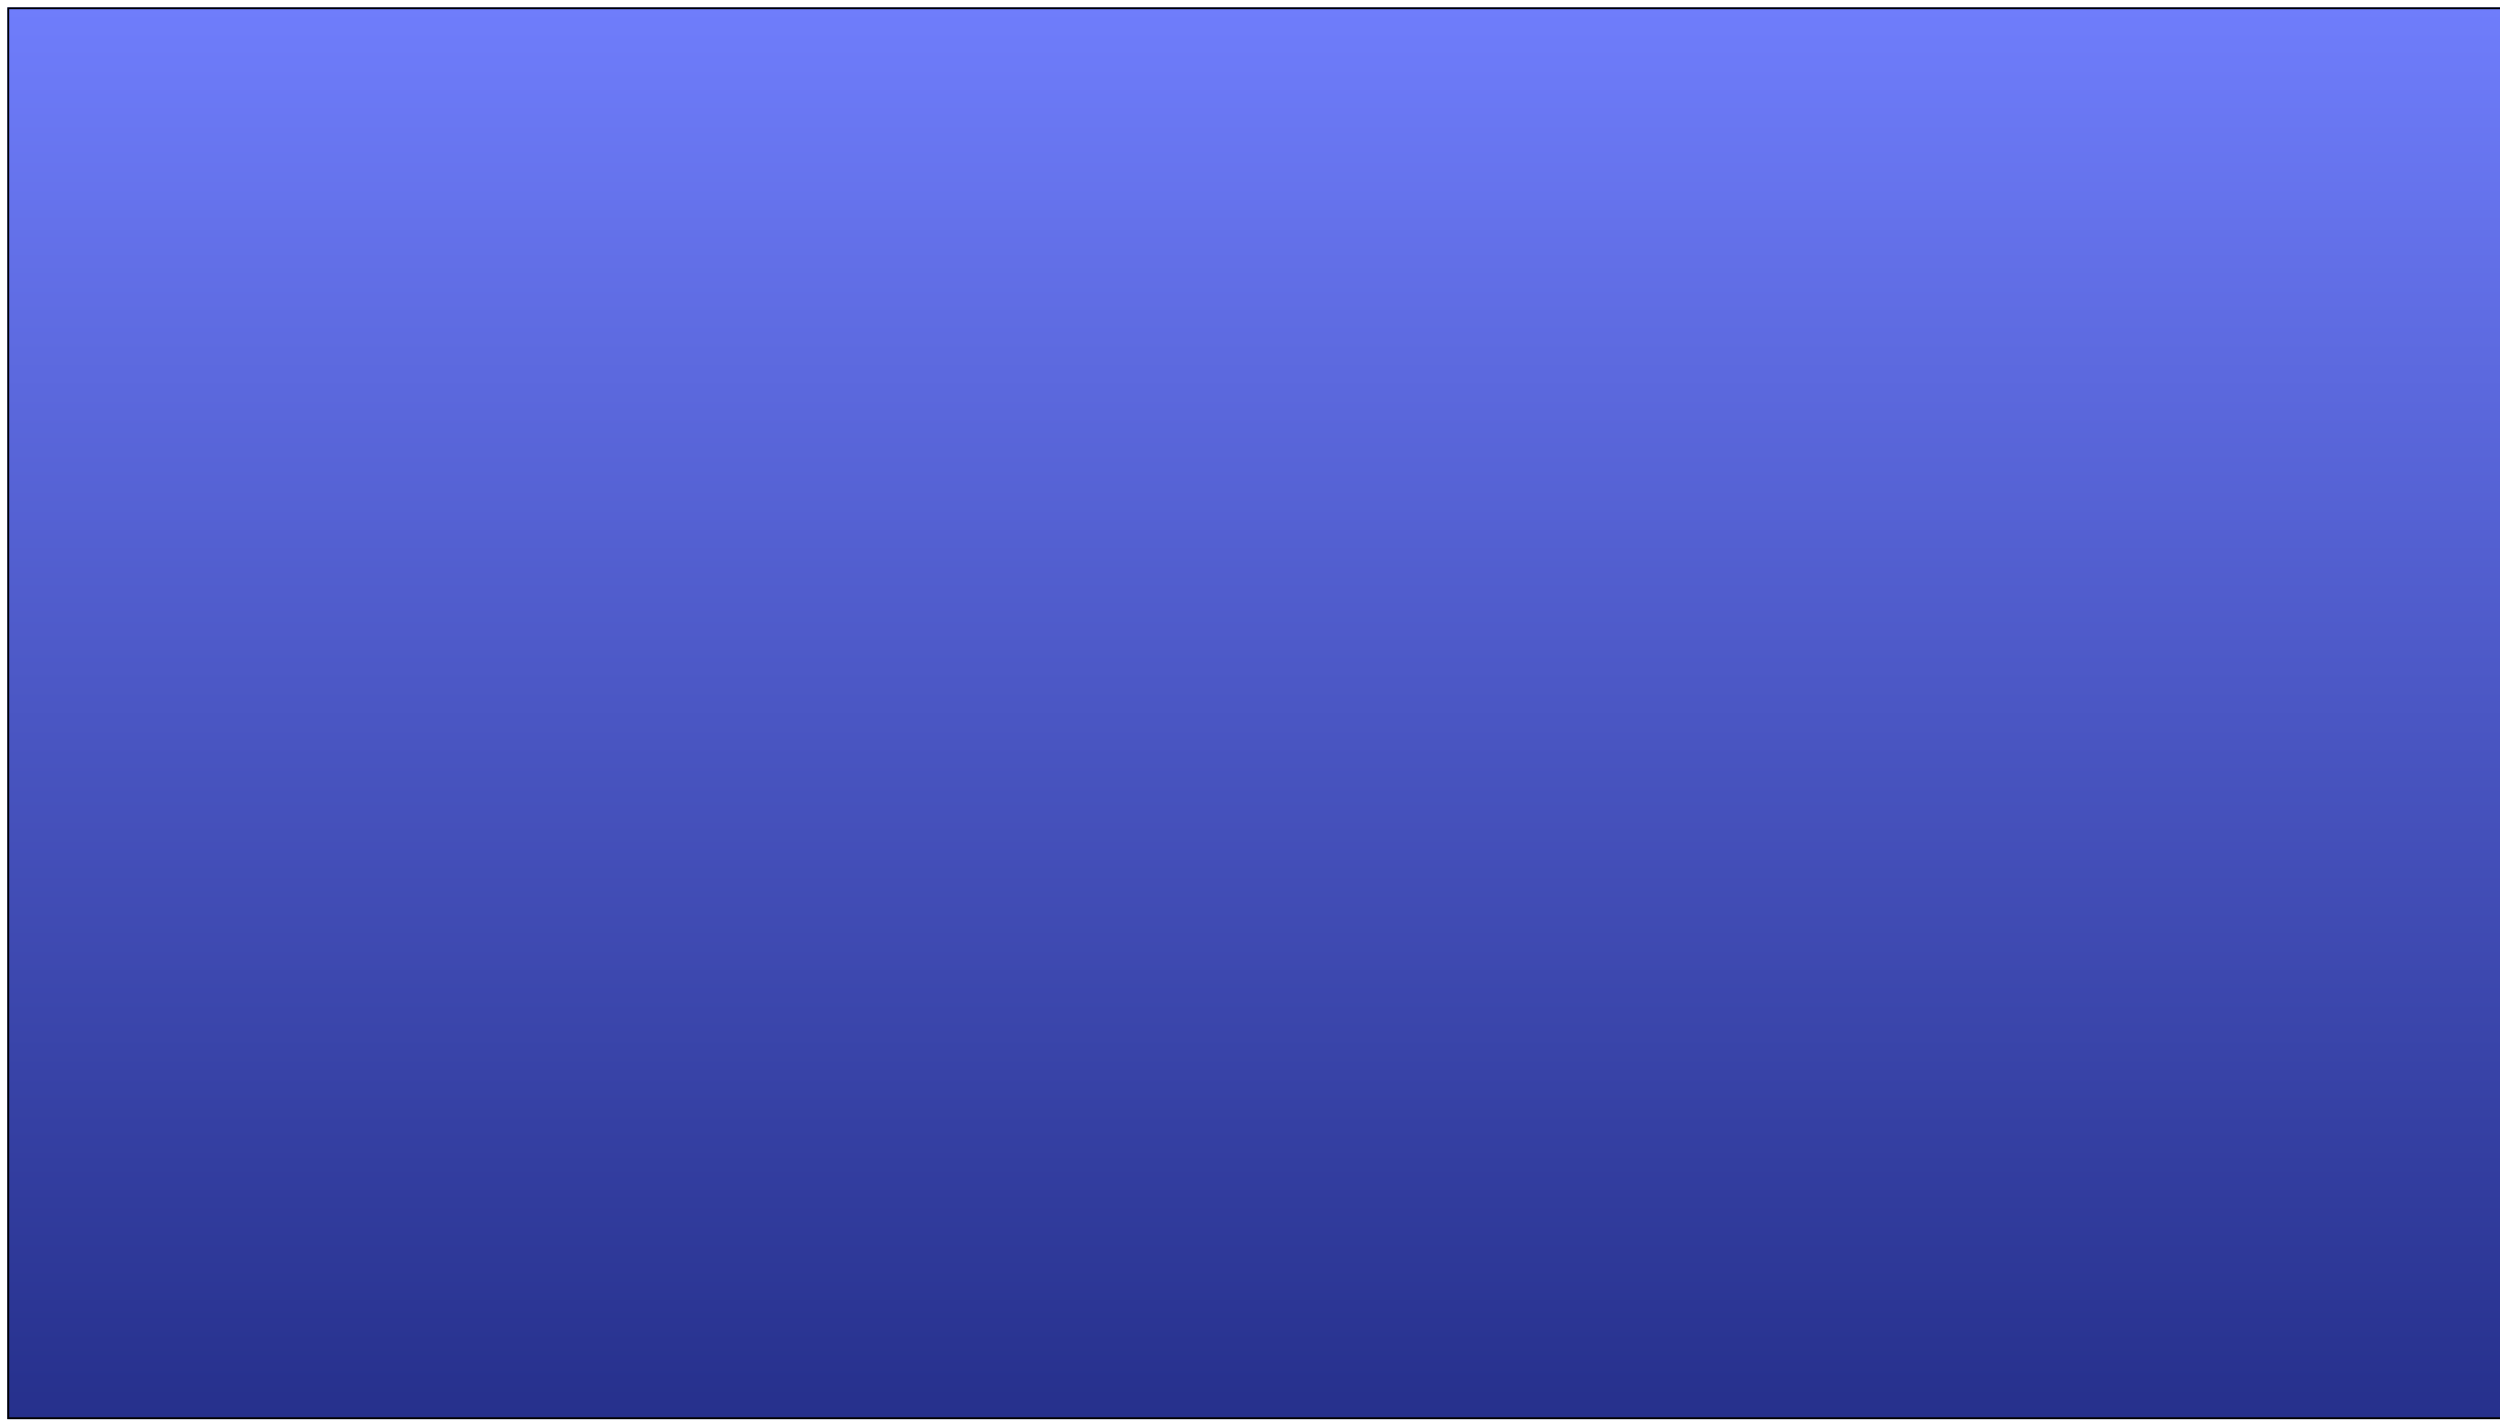 <svg width="1360" height="776" viewBox="0 0 1360 776" fill="none" xmlns="http://www.w3.org/2000/svg">
<g filter="url(#filter0_d_11_6)">
<rect x="4" width="1366" height="768" fill="url(#paint0_linear_11_6)"/>
<rect x="4.5" y="0.5" width="1365" height="767" stroke="black"/>
</g>
<defs>
<filter id="filter0_d_11_6" x="0" y="0" width="1374" height="776" filterUnits="userSpaceOnUse" color-interpolation-filters="sRGB">
<feFlood flood-opacity="0" result="BackgroundImageFix"/>
<feColorMatrix in="SourceAlpha" type="matrix" values="0 0 0 0 0 0 0 0 0 0 0 0 0 0 0 0 0 0 127 0" result="hardAlpha"/>
<feOffset dy="4"/>
<feGaussianBlur stdDeviation="2"/>
<feComposite in2="hardAlpha" operator="out"/>
<feColorMatrix type="matrix" values="0 0 0 0 0 0 0 0 0 0 0 0 0 0 0 0 0 0 0.25 0"/>
<feBlend mode="normal" in2="BackgroundImageFix" result="effect1_dropShadow_11_6"/>
<feBlend mode="normal" in="SourceGraphic" in2="effect1_dropShadow_11_6" result="shape"/>
</filter>
<linearGradient id="paint0_linear_11_6" x1="687" y1="0" x2="687" y2="768" gradientUnits="userSpaceOnUse">
<stop stop-color="#6F7DFB"/>
<stop offset="1" stop-color="#26308C"/>
</linearGradient>
</defs>
</svg>
